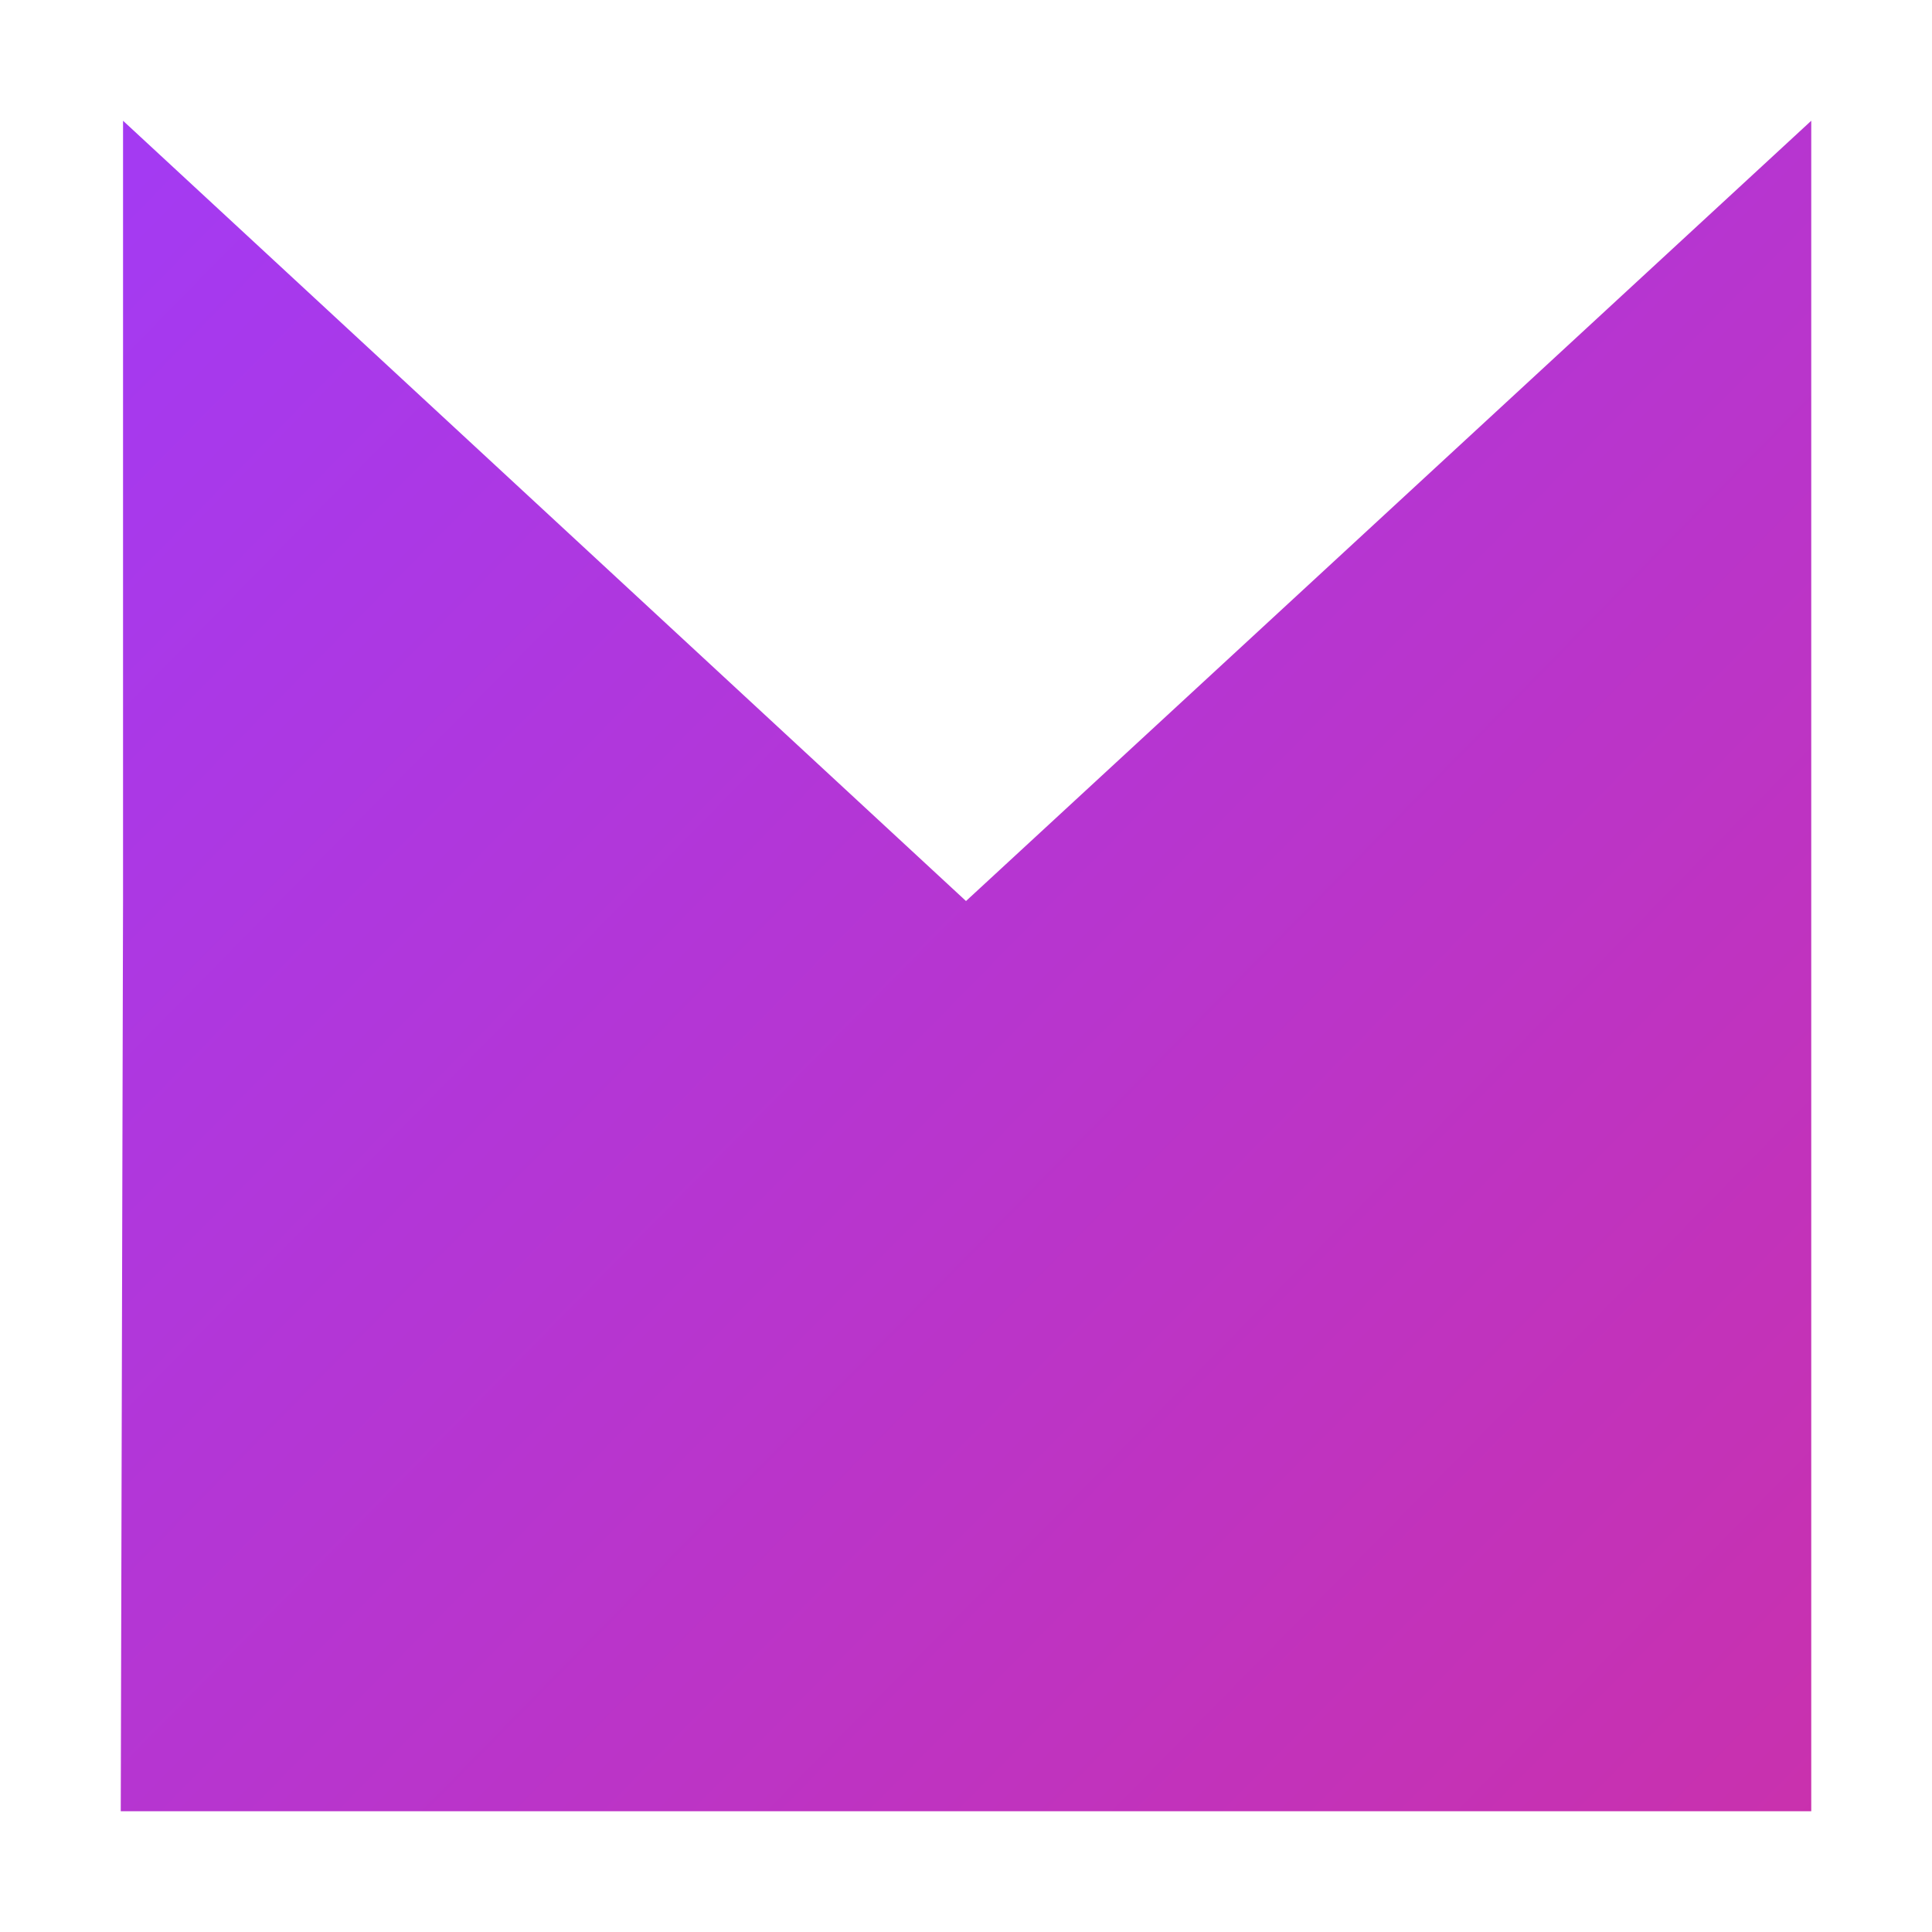 <svg width="16" height="16" viewBox="0 0 16 16" fill="none" xmlns="http://www.w3.org/2000/svg">
  <path d="M8 7.462L1.019 1L1.019 7.462L1 15H5.846H11.231H15V7.462V1L8 7.462Z" fill="url(#paint0_linear_201_2)"/>
  <defs>
    <linearGradient id="paint0_linear_201_2" x1="1" y1="1.538" x2="15.539" y2="15.808" gradientUnits="userSpaceOnUse">
      <stop stop-color="#A43AF2"/>
      <stop offset="1" stop-color="#CB30AA"/>
    </linearGradient>
  </defs>
</svg>
